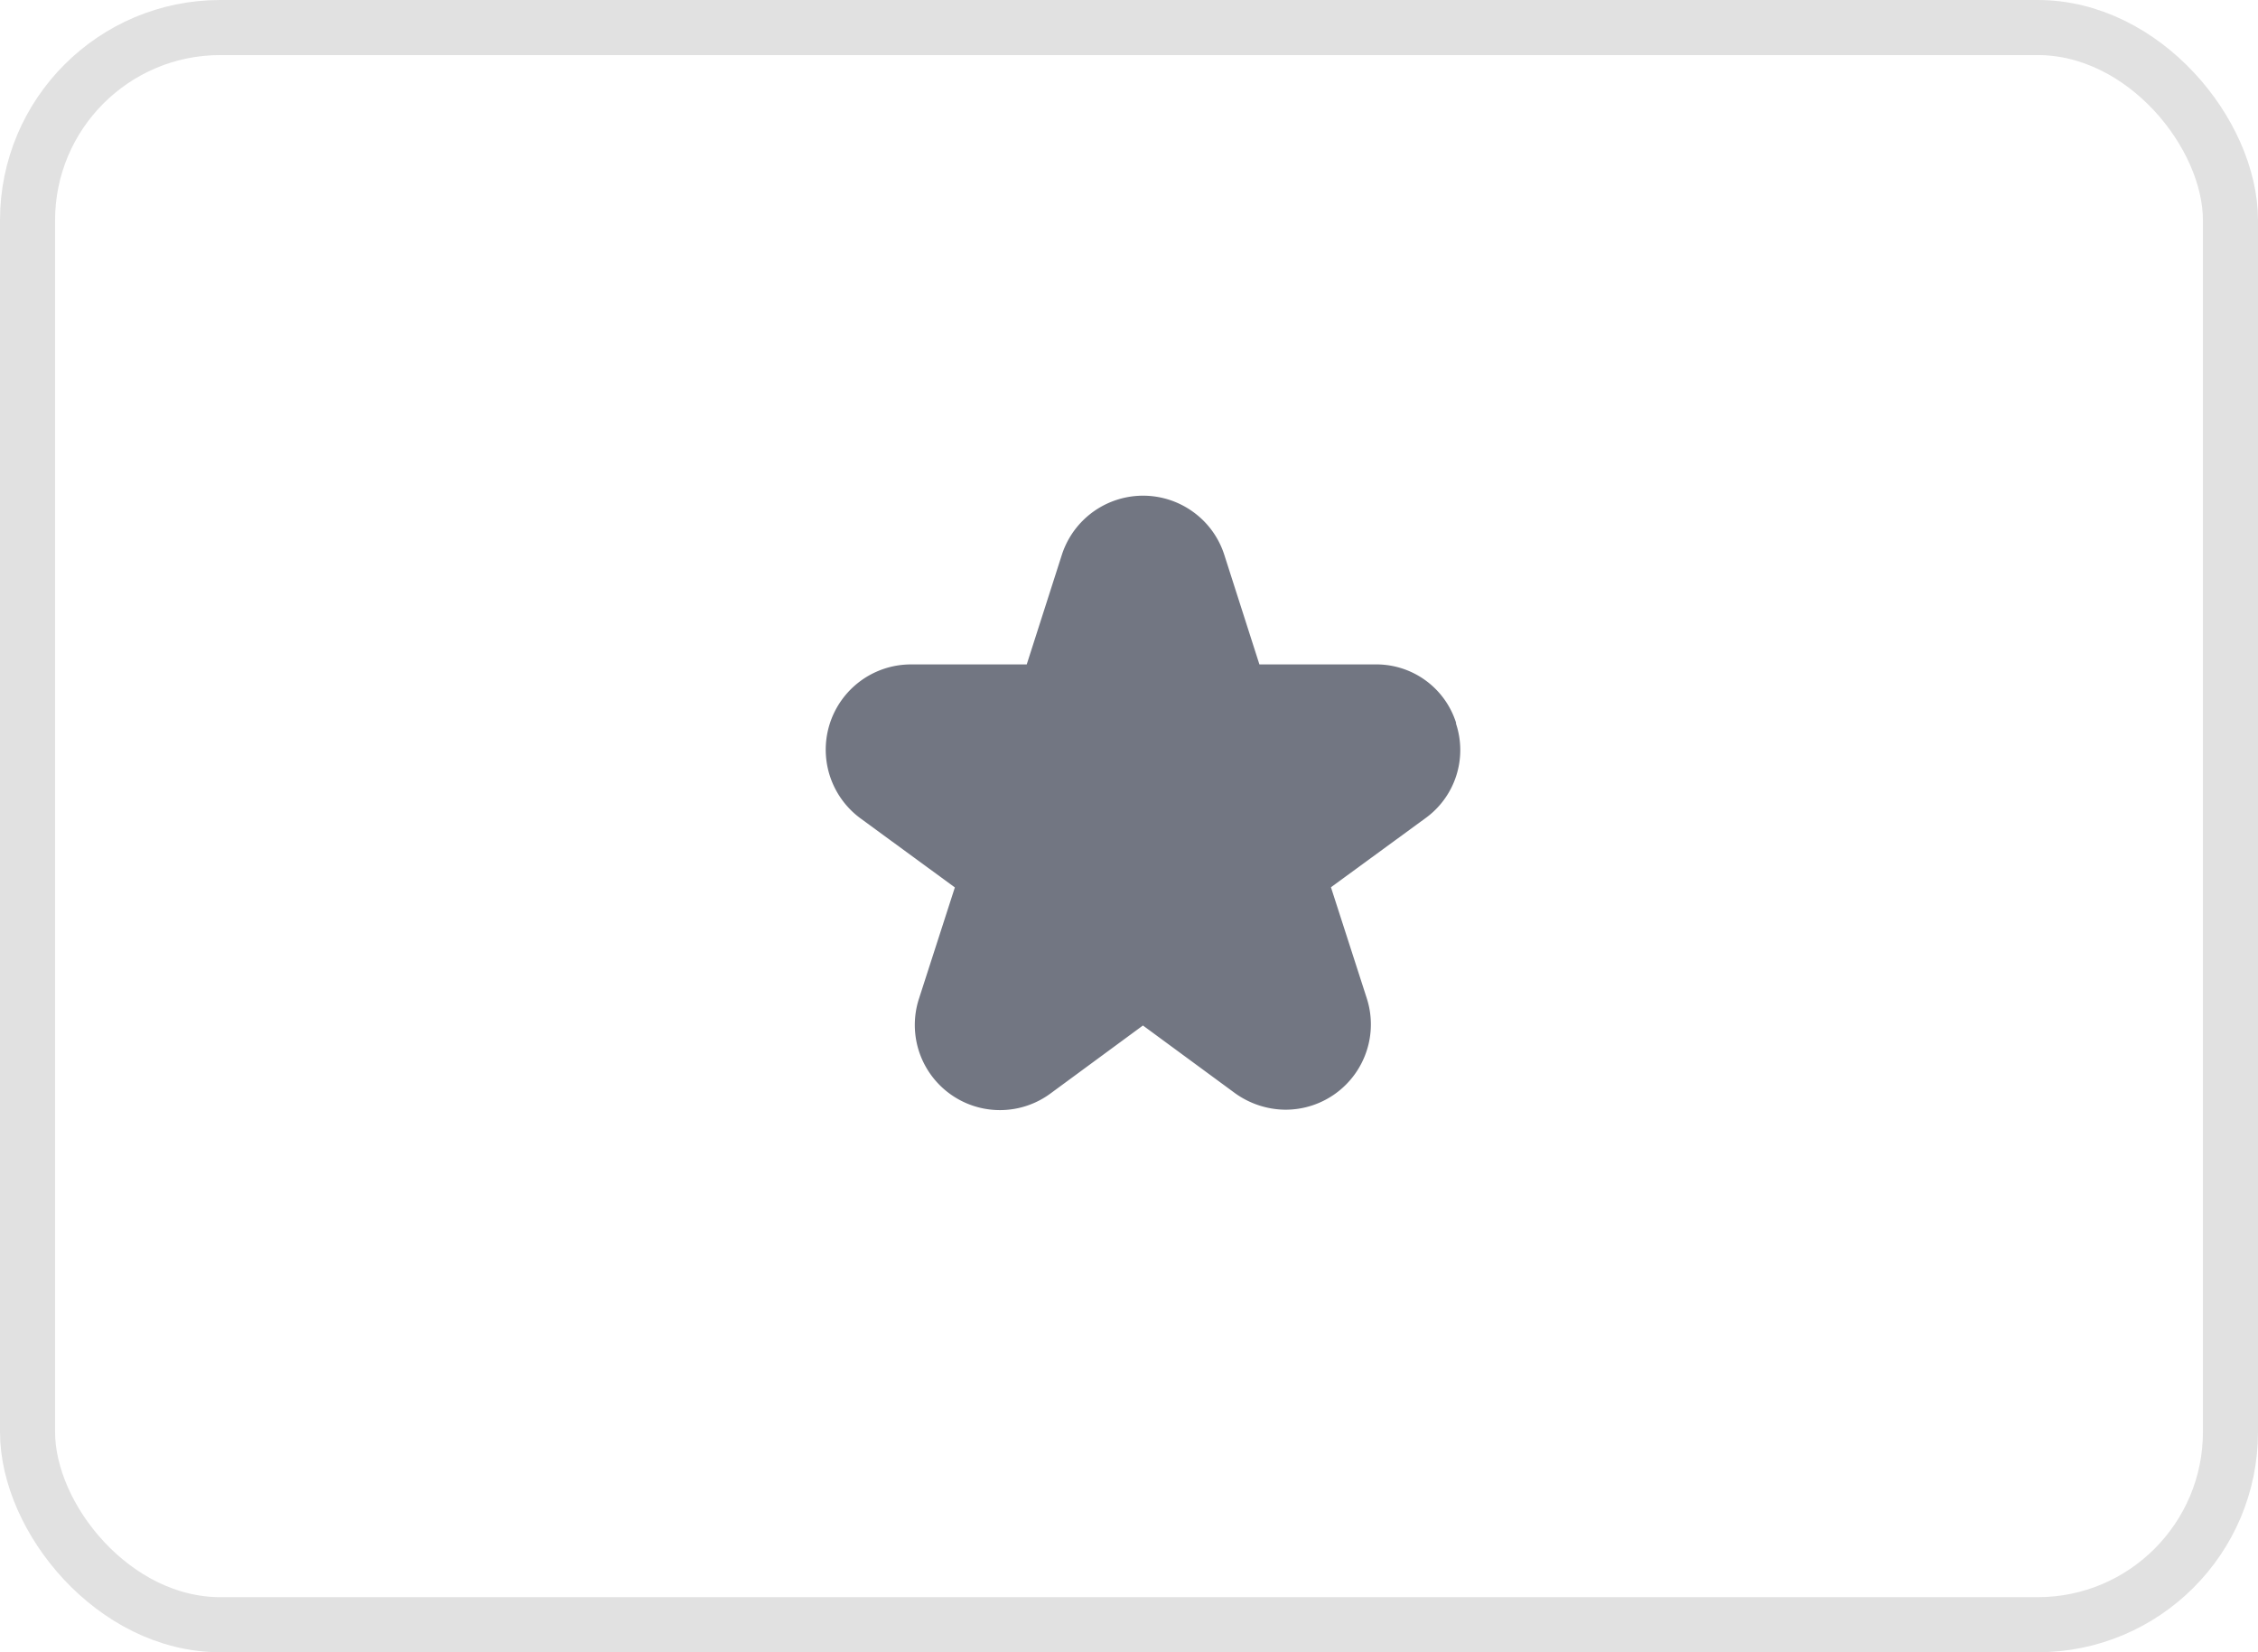 <svg xmlns="http://www.w3.org/2000/svg" width="41" height="30" viewBox="0 0 41 30">
  <g id="Group_22224" data-name="Group 22224" transform="translate(-86 -450)">
    <g id="_Color" data-name="↳ 🎨 Color" transform="translate(86 450)" fill="none" stroke="rgba(0,0,0,0.12)" stroke-width="1">
      <rect width="41" height="30" rx="4" stroke="none"/>
      <rect x="0.5" y="0.5" width="40" height="29" rx="3.5" fill="none"/>
    </g>
    <path id="Path_17174" data-name="Path 17174" d="M662.488,1680.319a1.518,1.518,0,0,0-1.473-1.066h-2.1l-.637-1.988a1.539,1.539,0,0,0-.562-.778,1.55,1.55,0,0,0-2.389.778l-.637,1.988h-2.1a1.548,1.548,0,0,0-.912,2.8l1.707,1.249-.649,2.012a1.546,1.546,0,0,0,2.393,1.724l1.671-1.229,1.672,1.229a1.587,1.587,0,0,0,.911.3,1.549,1.549,0,0,0,1.48-1.071,1.541,1.541,0,0,0,0-.956l-.649-2.012,1.709-1.249a1.526,1.526,0,0,0,.558-1.733Z" transform="translate(-550.047 -1217.189)" fill="#727682"/>
  </g>
</svg>
